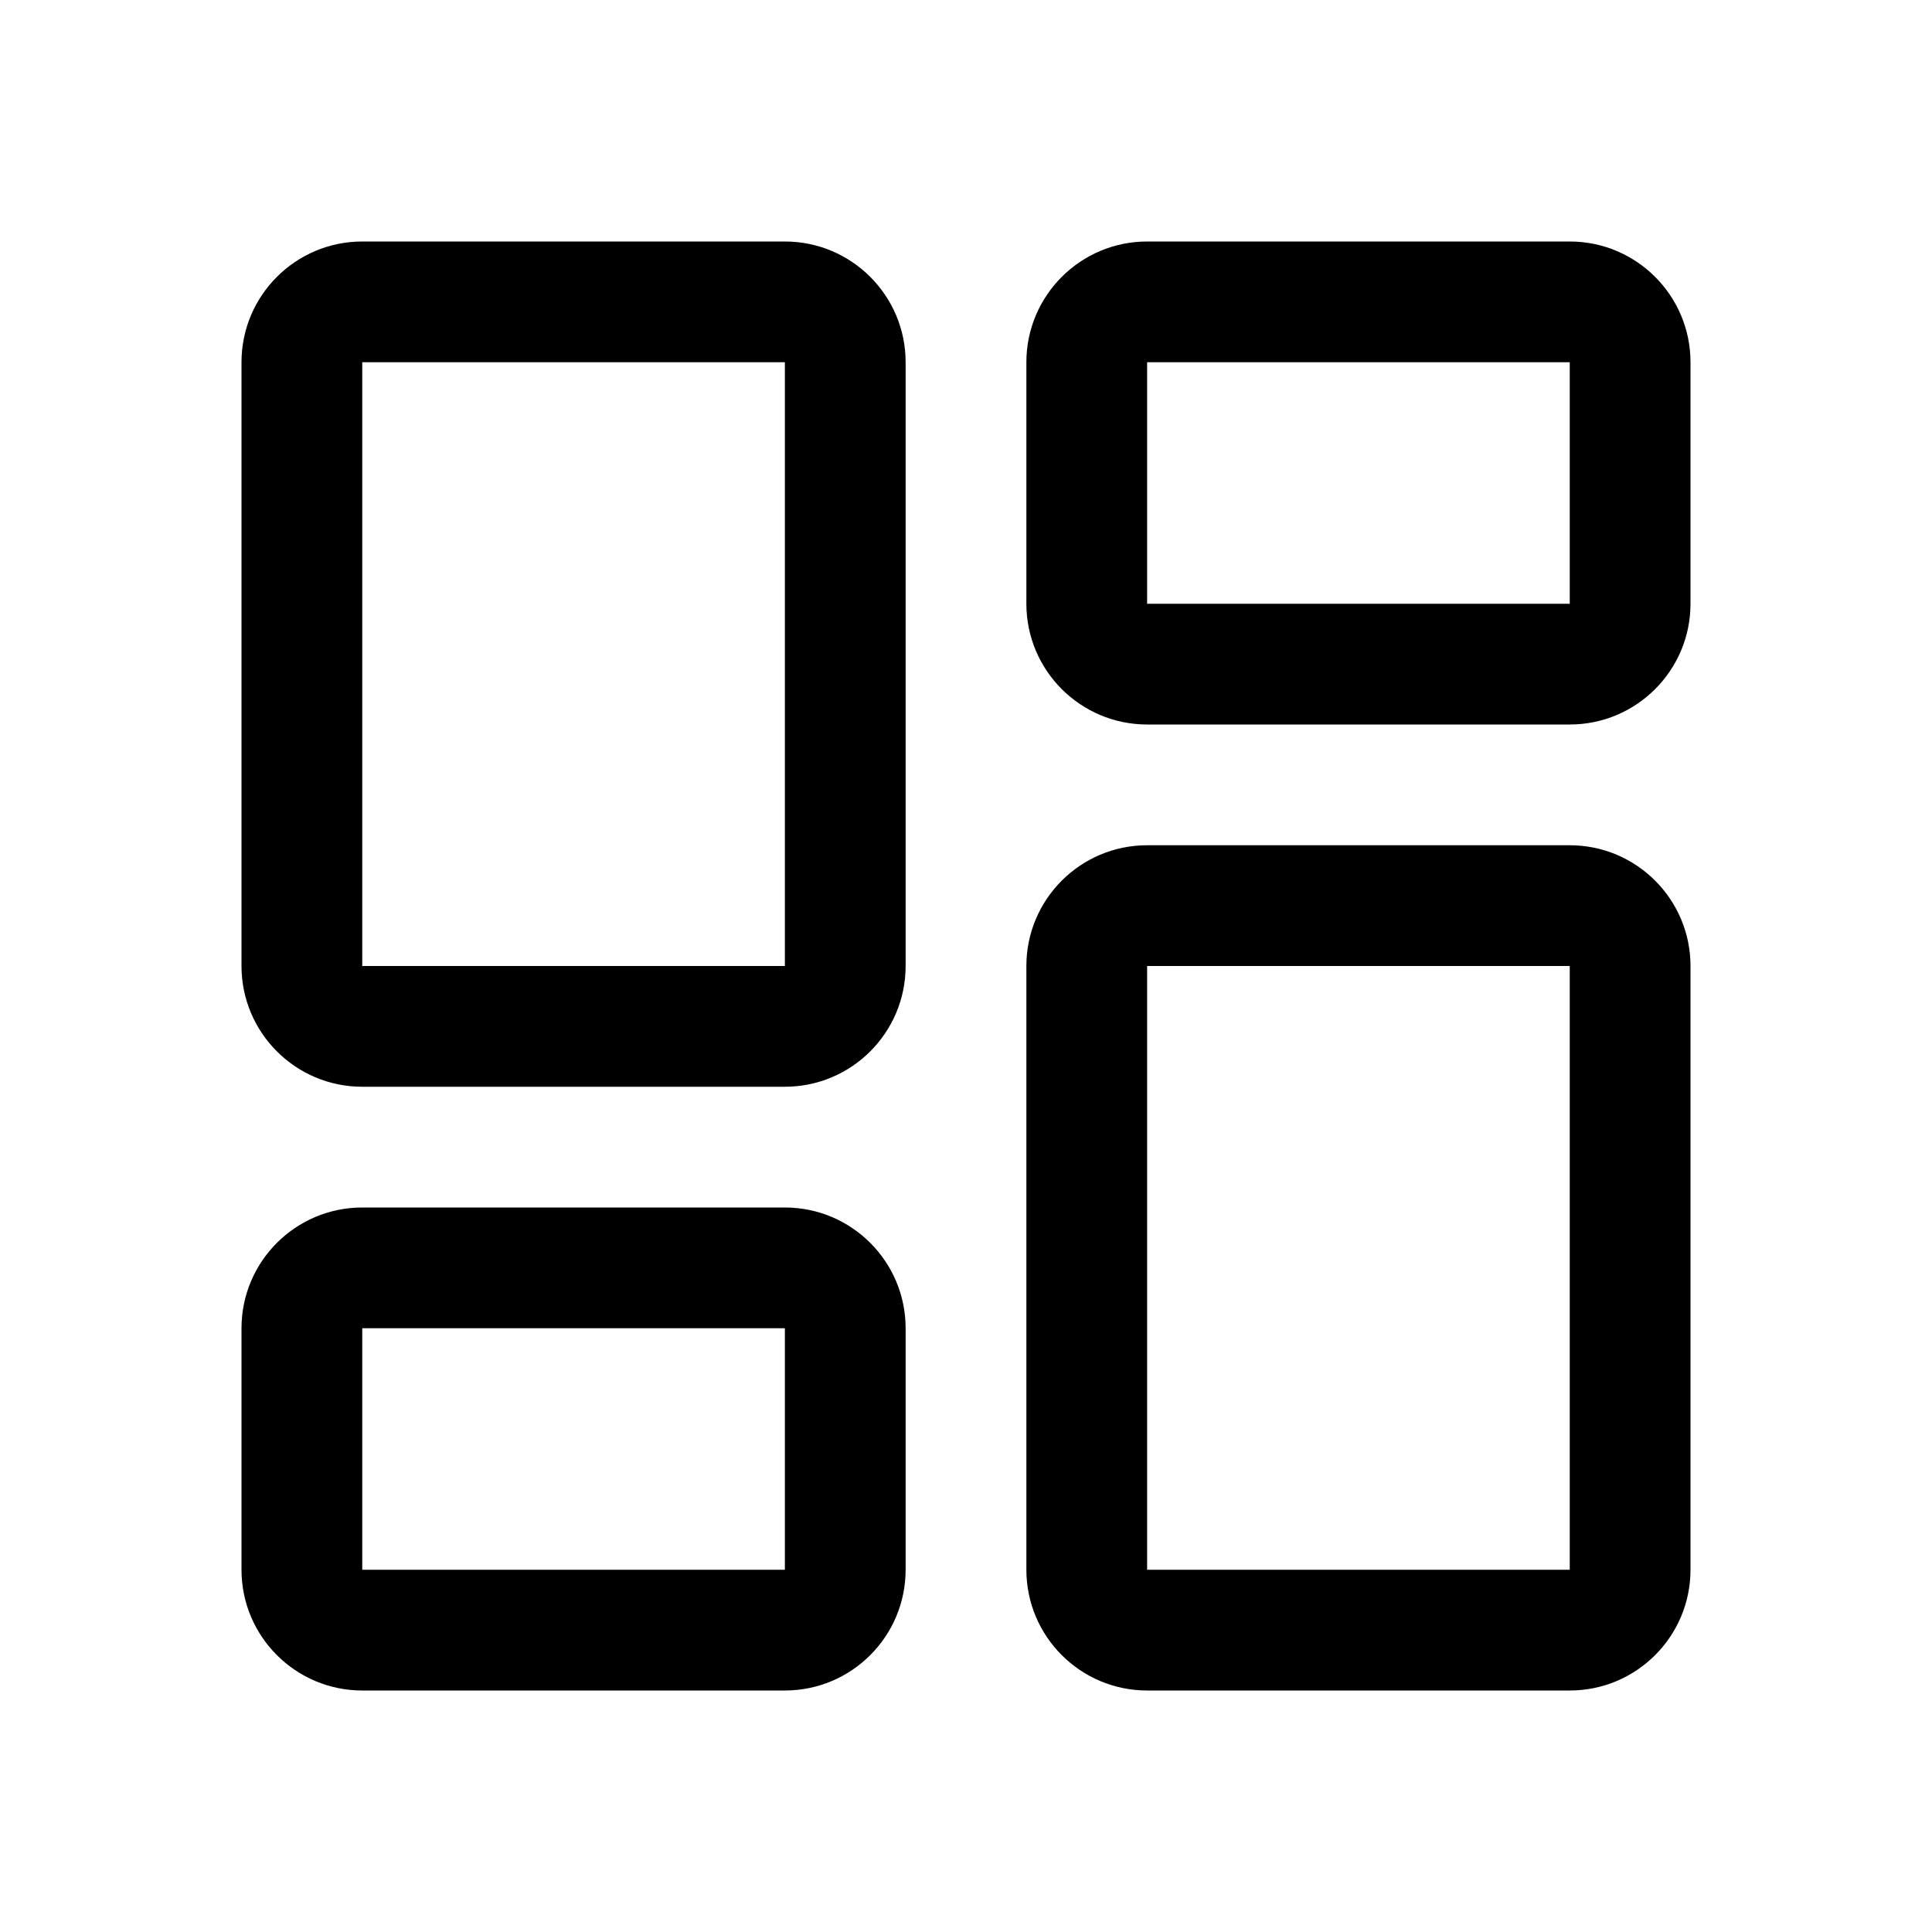 <svg width="1em" height="1em" viewBox="0 0 20 20" fill="none" xmlns="http://www.w3.org/2000/svg">
  <path fill-rule="evenodd" clip-rule="evenodd"
    d="M2.5 3.75C2.5 3.06 3.06 2.5 3.75 2.5H8.125C8.815 2.5 9.375 3.06 9.375 3.75V10C9.375 10.69 8.815 11.25 8.125 11.25H3.75C3.06 11.25 2.5 10.69 2.5 10V3.75ZM3.75 3.75H8.125V10H3.75V3.75Z"
    fill="currentcolor" />
  <path fill-rule="evenodd" clip-rule="evenodd"
    d="M10.625 10C10.625 9.31 11.185 8.75 11.875 8.75H16.25C16.94 8.75 17.5 9.31 17.5 10V16.25C17.5 16.94 16.94 17.5 16.25 17.5H11.875C11.185 17.5 10.625 16.94 10.625 16.25V10ZM11.875 10H16.25V16.25H11.875V10Z"
    fill="currentcolor" />
  <path fill-rule="evenodd" clip-rule="evenodd"
    d="M3.75 12.5C3.06 12.5 2.5 13.06 2.5 13.75V16.25C2.5 16.94 3.06 17.5 3.75 17.5H8.125C8.815 17.5 9.375 16.94 9.375 16.25V13.75C9.375 13.06 8.815 12.5 8.125 12.5H3.75ZM8.125 13.75H3.75V16.25H8.125V13.75Z"
    fill="currentcolor" />
  <path fill-rule="evenodd" clip-rule="evenodd"
    d="M10.625 3.75C10.625 3.06 11.185 2.5 11.875 2.5H16.25C16.94 2.5 17.5 3.06 17.5 3.75V6.25C17.5 6.94 16.94 7.5 16.25 7.5H11.875C11.185 7.5 10.625 6.94 10.625 6.25V3.75ZM11.875 3.75H16.25V6.25H11.875V3.75Z"
    fill="currentcolor" />
</svg>
